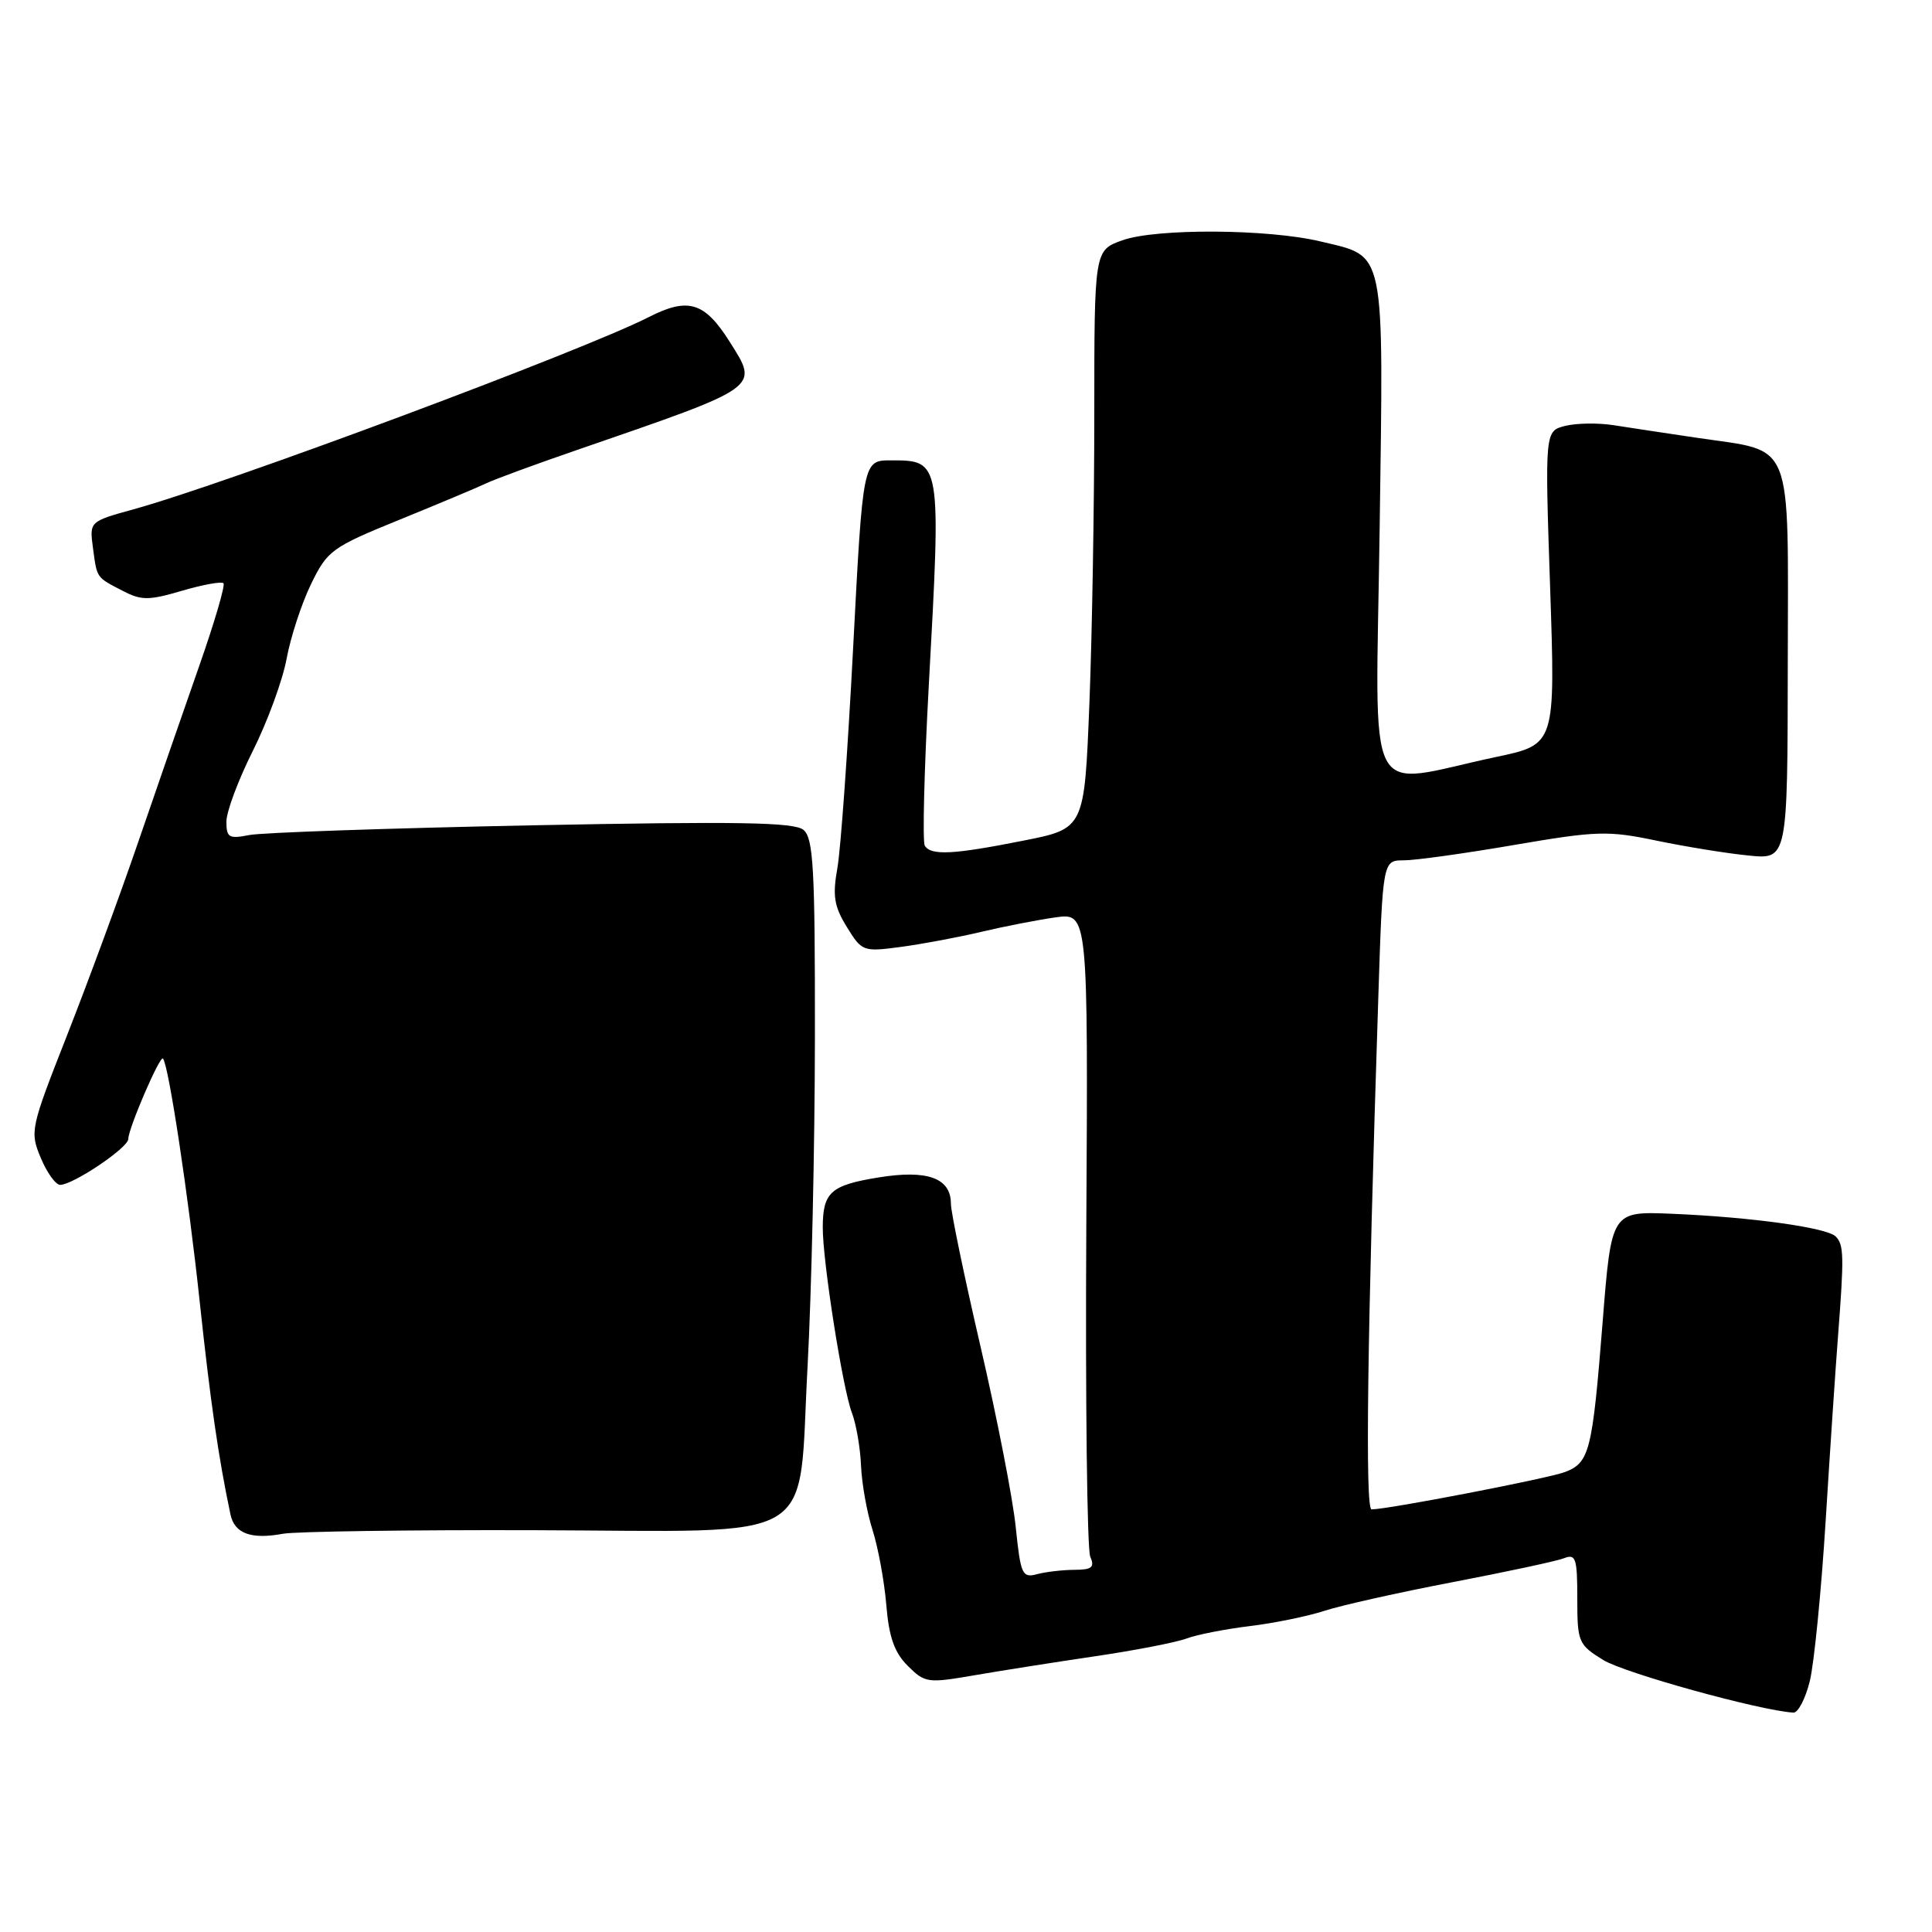 <?xml version="1.0" encoding="UTF-8" standalone="no"?>
<!DOCTYPE svg PUBLIC "-//W3C//DTD SVG 1.1//EN" "http://www.w3.org/Graphics/SVG/1.1/DTD/svg11.dtd" >
<svg xmlns="http://www.w3.org/2000/svg" xmlns:xlink="http://www.w3.org/1999/xlink" version="1.1" viewBox="0 0 256 256">
 <g >
 <path fill="currentColor"
d=" M 239.81 222.75 C 240.38 220.41 241.33 210.85 241.91 201.50 C 242.49 192.15 243.23 181.12 243.55 177.00 C 244.36 166.48 244.33 164.93 243.24 163.84 C 242.06 162.66 232.04 161.27 221.51 160.83 C 213.52 160.50 213.52 160.50 212.36 175.15 C 210.99 192.35 210.63 193.81 207.35 195.06 C 205.10 195.91 183.92 200.00 181.74 200.00 C 180.87 200.00 181.17 177.12 182.63 132.25 C 183.22 114.00 183.22 114.00 186.01 114.00 C 187.54 114.00 194.13 113.08 200.65 111.96 C 211.58 110.09 213.05 110.04 219.50 111.39 C 223.35 112.19 228.83 113.08 231.68 113.36 C 236.86 113.89 236.86 113.89 236.89 87.94 C 236.93 57.74 237.80 59.93 225.00 58.03 C 220.88 57.42 215.84 56.66 213.81 56.34 C 211.78 56.02 208.90 56.06 207.41 56.43 C 204.70 57.11 204.70 57.11 205.40 77.88 C 206.10 98.64 206.10 98.64 198.30 100.29 C 180.49 104.06 182.30 107.61 182.81 70.07 C 183.33 32.38 183.68 34.08 174.96 31.99 C 168.04 30.33 153.25 30.24 148.75 31.83 C 145.00 33.16 145.00 33.16 145.00 54.92 C 145.00 66.89 144.71 84.13 144.35 93.23 C 143.69 109.79 143.69 109.79 135.60 111.39 C 126.31 113.24 123.36 113.39 122.54 112.06 C 122.22 111.54 122.46 101.98 123.07 90.81 C 124.71 60.99 124.72 61.00 118.05 61.00 C 114.34 61.00 114.34 61.00 113.05 85.75 C 112.34 99.36 111.40 112.53 110.96 115.00 C 110.30 118.71 110.52 120.08 112.21 122.83 C 114.21 126.08 114.37 126.14 119.38 125.47 C 122.20 125.09 126.97 124.20 130.00 123.48 C 133.03 122.76 137.45 121.90 139.84 121.56 C 144.18 120.95 144.18 120.95 143.94 162.72 C 143.81 185.70 144.05 205.29 144.46 206.25 C 145.08 207.68 144.70 208.00 142.36 208.01 C 140.79 208.02 138.55 208.28 137.40 208.59 C 135.45 209.11 135.24 208.64 134.59 202.35 C 134.21 198.60 132.12 187.88 129.95 178.53 C 127.78 169.18 126.00 160.62 126.00 159.50 C 126.00 156.09 122.88 154.96 116.40 156.02 C 110.09 157.04 109.04 157.98 109.02 162.59 C 108.99 167.04 111.66 184.02 112.88 187.20 C 113.45 188.69 113.99 191.84 114.09 194.20 C 114.19 196.57 114.87 200.41 115.62 202.74 C 116.36 205.07 117.18 209.54 117.44 212.67 C 117.79 216.92 118.51 218.97 120.28 220.73 C 122.55 223.00 122.92 223.05 129.07 221.99 C 132.61 221.38 139.83 220.24 145.13 219.46 C 150.43 218.68 155.86 217.62 157.20 217.12 C 158.54 216.61 162.30 215.87 165.57 215.47 C 168.83 215.08 173.30 214.16 175.50 213.44 C 177.70 212.72 185.35 211.01 192.50 209.64 C 199.65 208.27 206.29 206.85 207.25 206.47 C 208.80 205.86 209.00 206.48 209.00 211.81 C 209.00 217.60 209.14 217.92 212.44 219.96 C 215.24 221.69 233.19 226.66 237.63 226.93 C 238.25 226.97 239.23 225.09 239.81 222.75 Z  M 70.78 202.76 C 109.29 202.87 105.69 205.04 107.01 181.00 C 107.53 171.38 107.97 151.74 107.98 137.37 C 108.00 115.02 107.78 111.06 106.46 109.96 C 105.23 108.95 97.81 108.82 70.46 109.36 C 51.51 109.74 34.66 110.32 33.01 110.65 C 30.34 111.18 30.00 110.98 30.00 108.88 C 29.99 107.57 31.57 103.35 33.50 99.50 C 35.43 95.65 37.45 90.15 37.98 87.27 C 38.51 84.40 39.97 79.95 41.22 77.38 C 43.39 72.93 43.95 72.52 53.00 68.84 C 58.23 66.71 63.40 64.54 64.50 64.01 C 65.60 63.49 71.00 61.50 76.50 59.61 C 101.00 51.16 100.58 51.46 96.67 45.26 C 93.36 40.02 91.18 39.36 85.98 42.01 C 77.22 46.48 30.00 64.10 17.68 67.49 C 11.85 69.10 11.85 69.10 12.32 72.62 C 12.87 76.68 12.71 76.45 16.32 78.32 C 18.73 79.57 19.73 79.57 24.11 78.28 C 26.88 77.47 29.35 77.02 29.61 77.28 C 29.87 77.53 28.44 82.41 26.44 88.12 C 24.44 93.83 20.79 104.35 18.34 111.50 C 15.89 118.65 11.63 130.20 8.89 137.17 C 4.03 149.53 3.94 149.93 5.40 153.42 C 6.22 155.39 7.38 157.00 7.97 157.00 C 9.68 157.00 17.00 152.08 17.00 150.92 C 17.00 149.54 21.18 139.84 21.59 140.26 C 22.33 141.00 24.99 158.60 26.47 172.55 C 27.88 185.74 28.95 193.18 30.54 200.68 C 31.08 203.21 33.28 204.01 37.50 203.23 C 39.15 202.93 54.13 202.71 70.78 202.76 Z "/>
</g>
</svg>